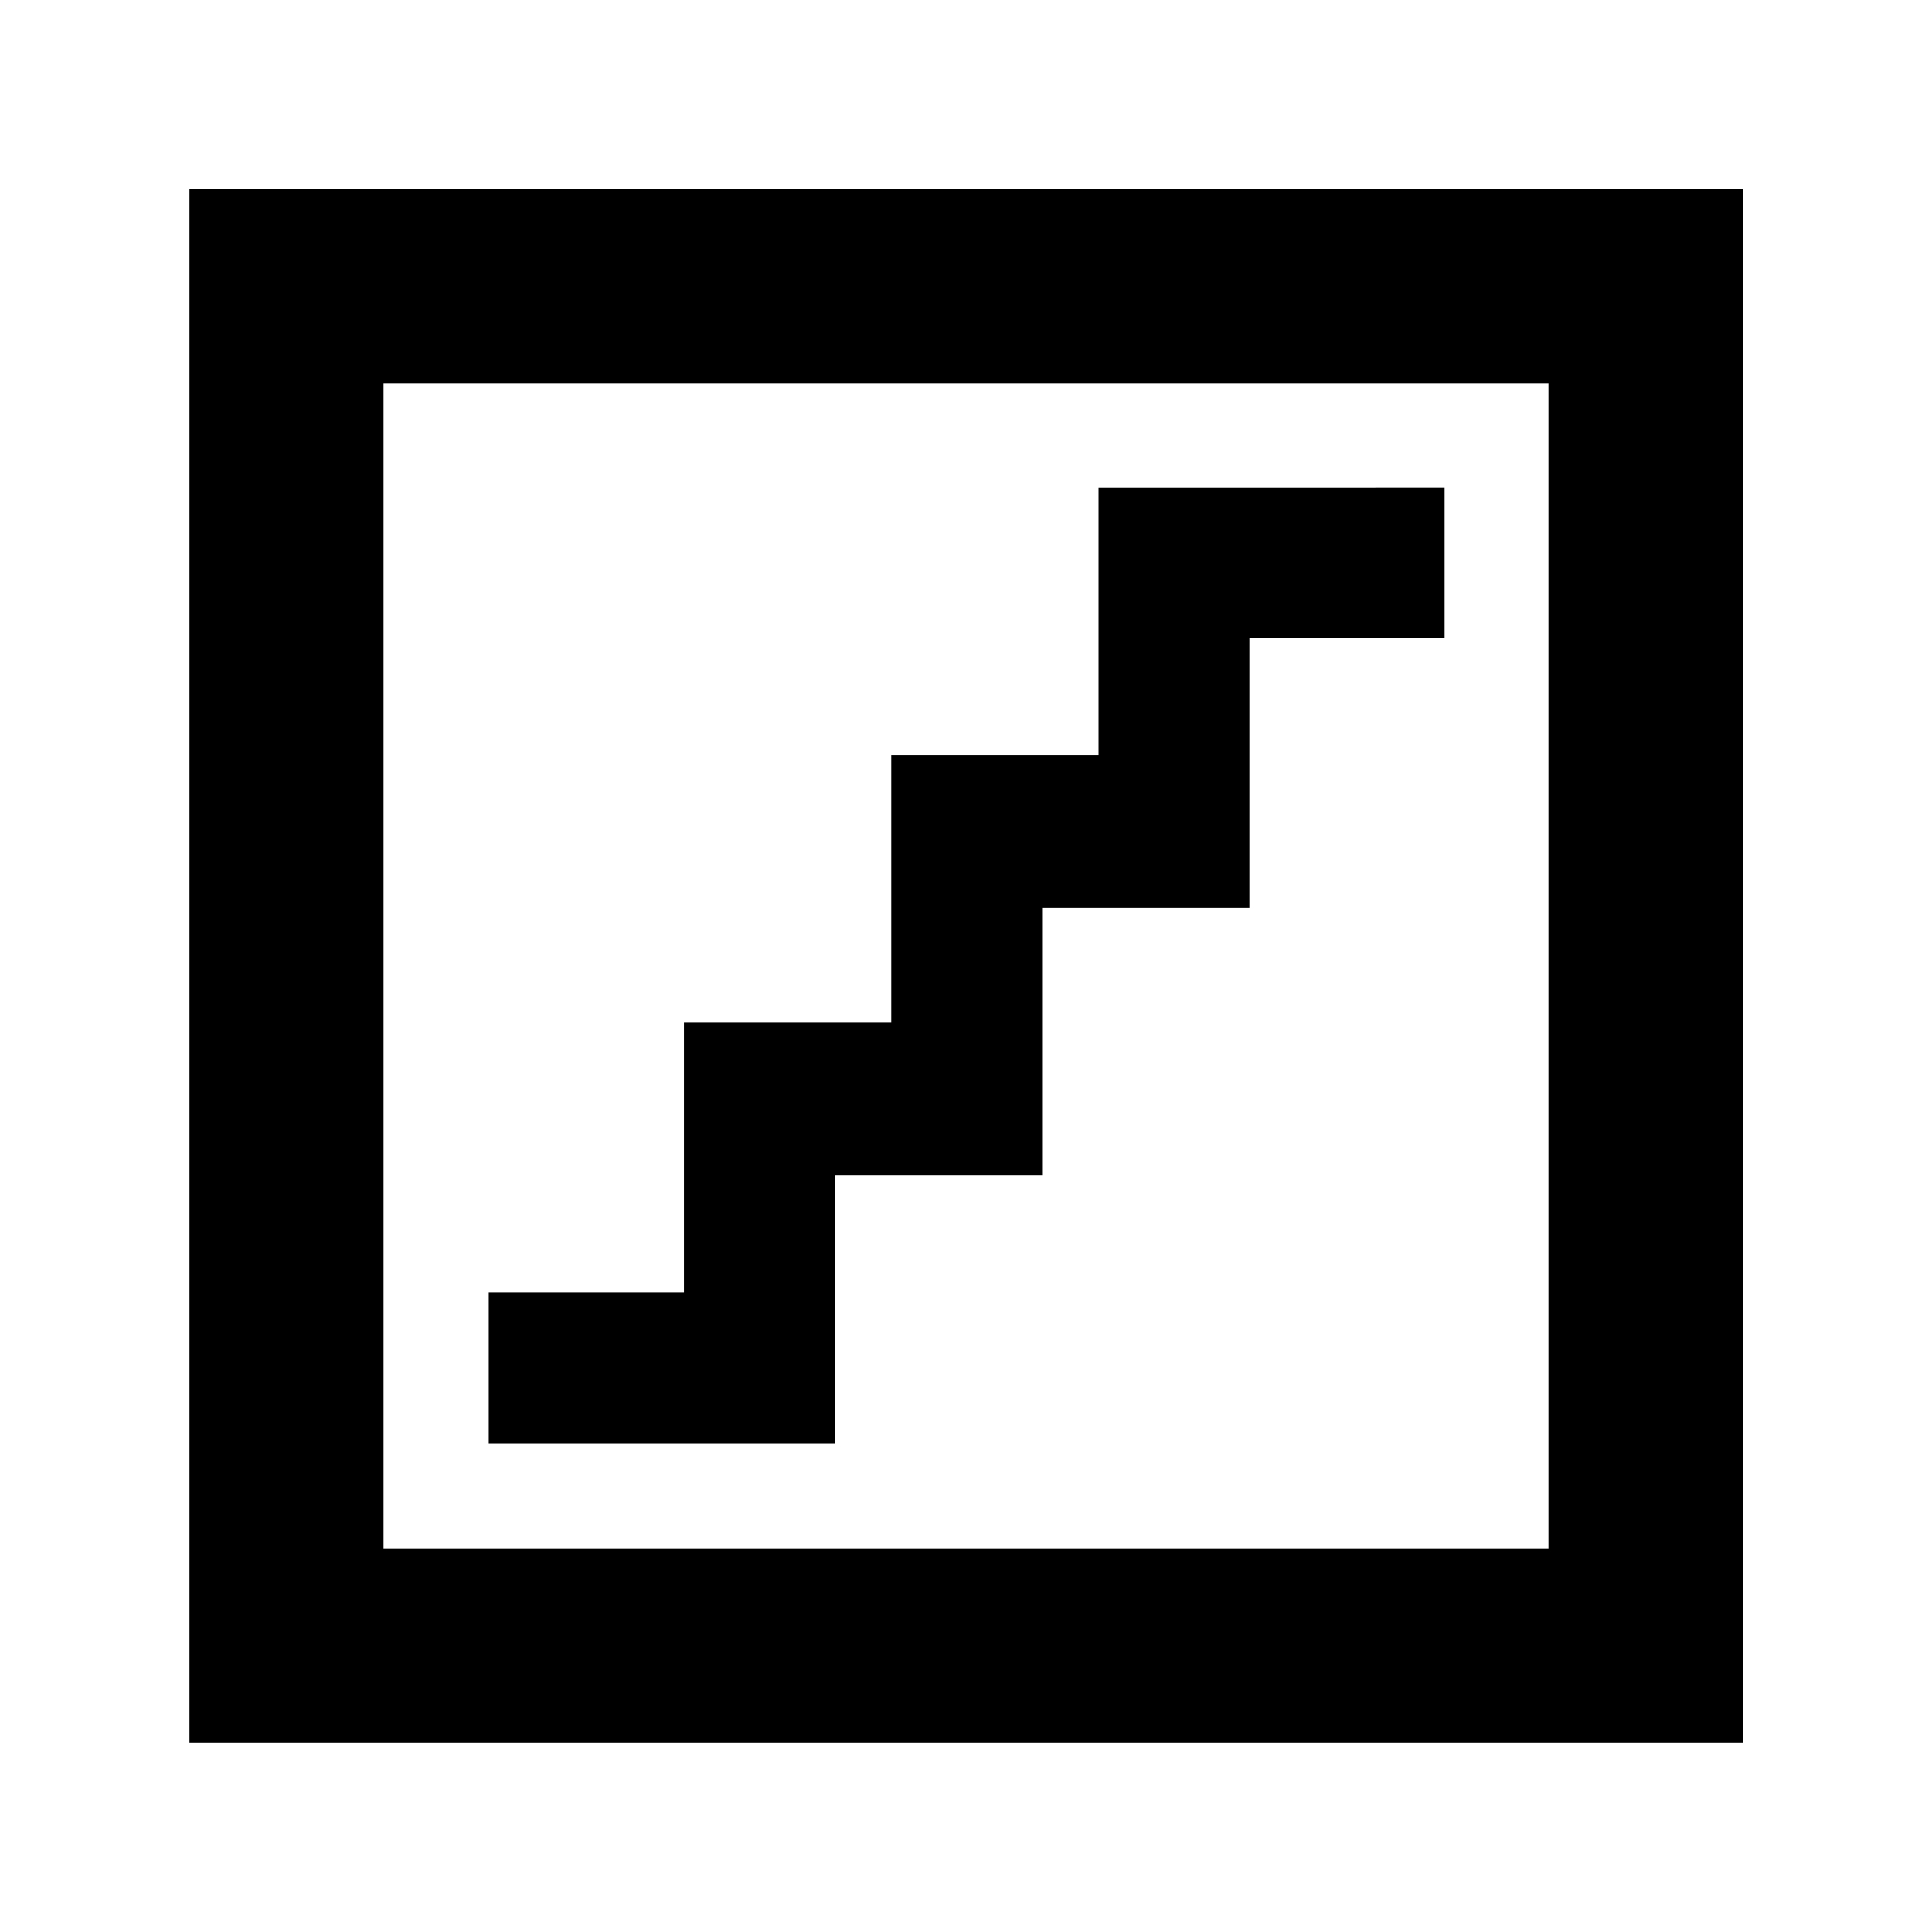 <svg xmlns="http://www.w3.org/2000/svg" height="40" viewBox="0 -960 960 960" width="40"><path d="M242.86-242.86h171.95v-133h103v-133h103v-134h97v-74.95H545.86v133h-103v133h-103v134h-97v74.95ZM94.15-94.15v-772.08h772.08v772.08H94.15Zm96.43-96.43h578.84v-578.84H190.58v578.84Zm0 0v-578.84 578.84Z"/></svg>